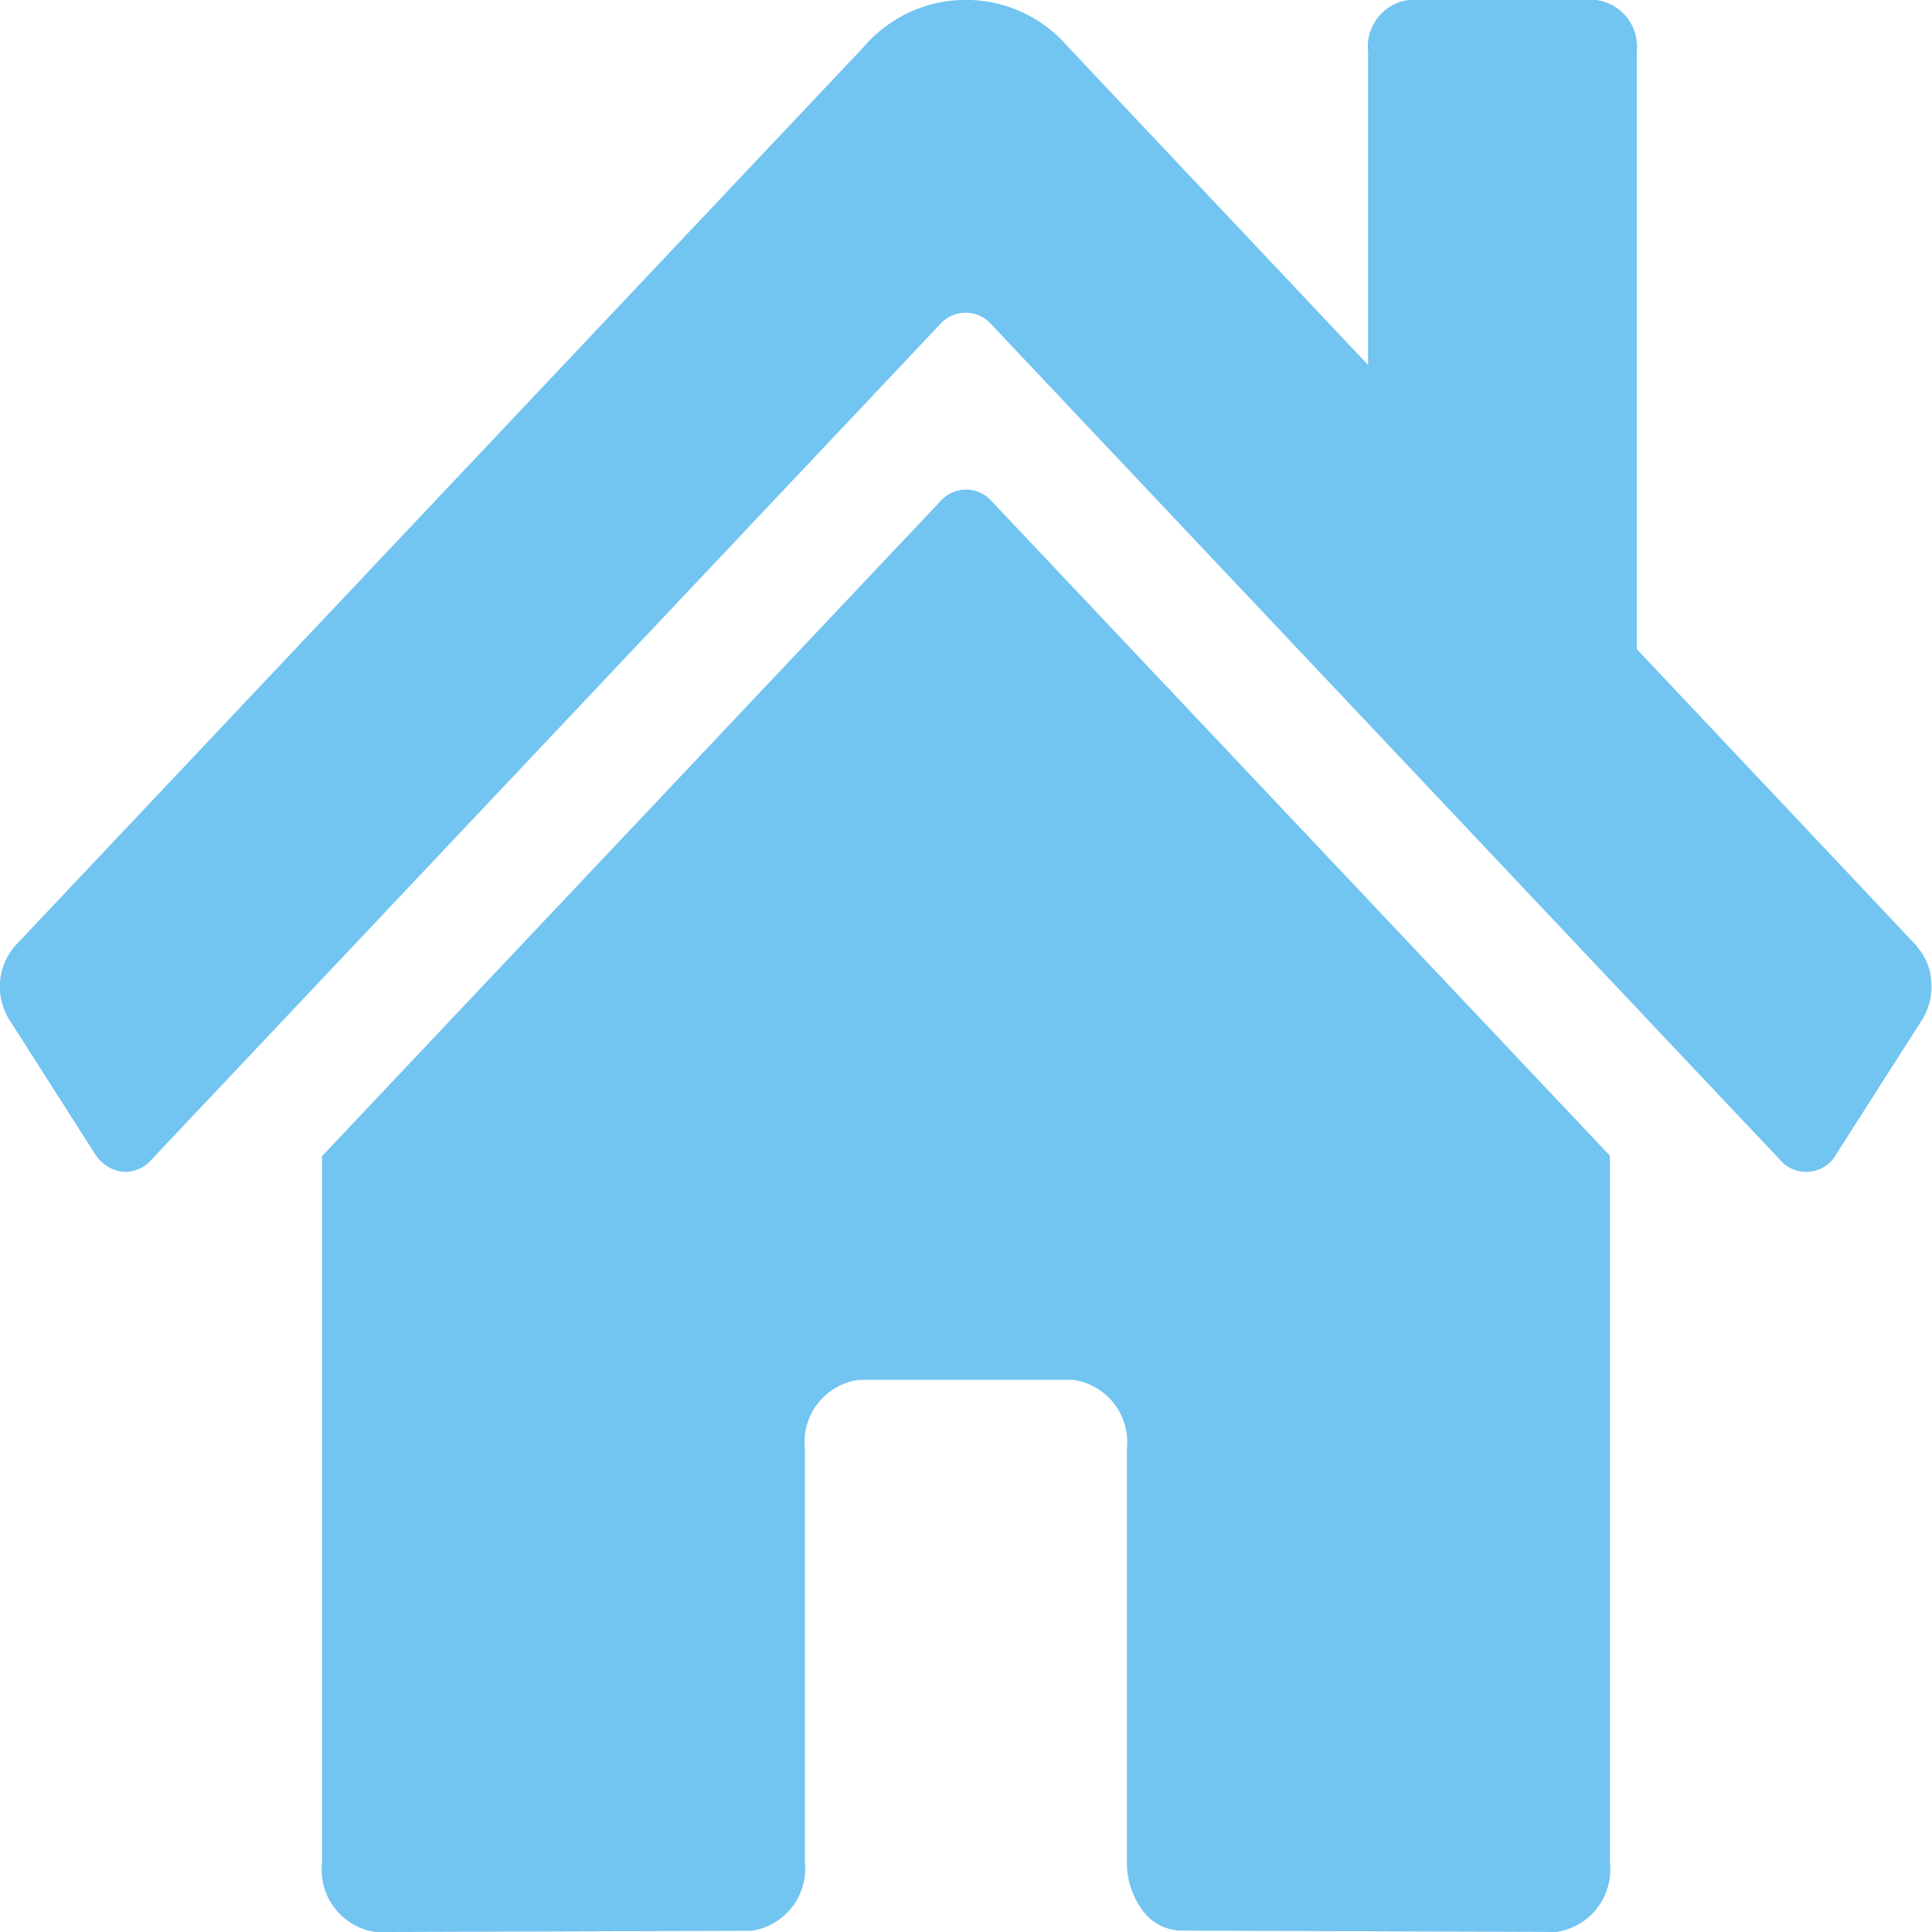<svg xmlns="http://www.w3.org/2000/svg" width="43" height="43" viewBox="0 0 43 43">
  <path id="Icon_awesome-home" data-name="Icon awesome-home" d="M20.929,13.409,7.166,27.985V43.718a1.4,1.4,0,0,0,1.194,1.536l8.365-.028a1.4,1.4,0,0,0,1.188-1.536V34.5a1.4,1.4,0,0,1,1.194-1.536h4.777A1.4,1.4,0,0,1,25.08,34.5v9.181a1.784,1.784,0,0,0,.348,1.089,1.08,1.08,0,0,0,.846.452l8.362.03a1.4,1.4,0,0,0,1.194-1.536V27.975L22.071,13.409A.759.759,0,0,0,20.929,13.409Zm21.739,9.907L36.428,16.7V3.405a1.048,1.048,0,0,0-.9-1.152h-4.18a1.048,1.048,0,0,0-.9,1.152v6.97L23.773,3.3a2.994,2.994,0,0,0-4.553,0L.324,23.316A1.389,1.389,0,0,0,.2,24.939l1.9,2.976a.86.86,0,0,0,.606.415.769.769,0,0,0,.656-.258l17.558-18.6a.759.759,0,0,1,1.142,0l17.559,18.6a.768.768,0,0,0,1.262-.154l1.9-2.976a1.388,1.388,0,0,0,.2-.847,1.273,1.273,0,0,0-.326-.779Z" transform="translate(0.001 -2.253)" fill="#72c4f1"/>
</svg>
